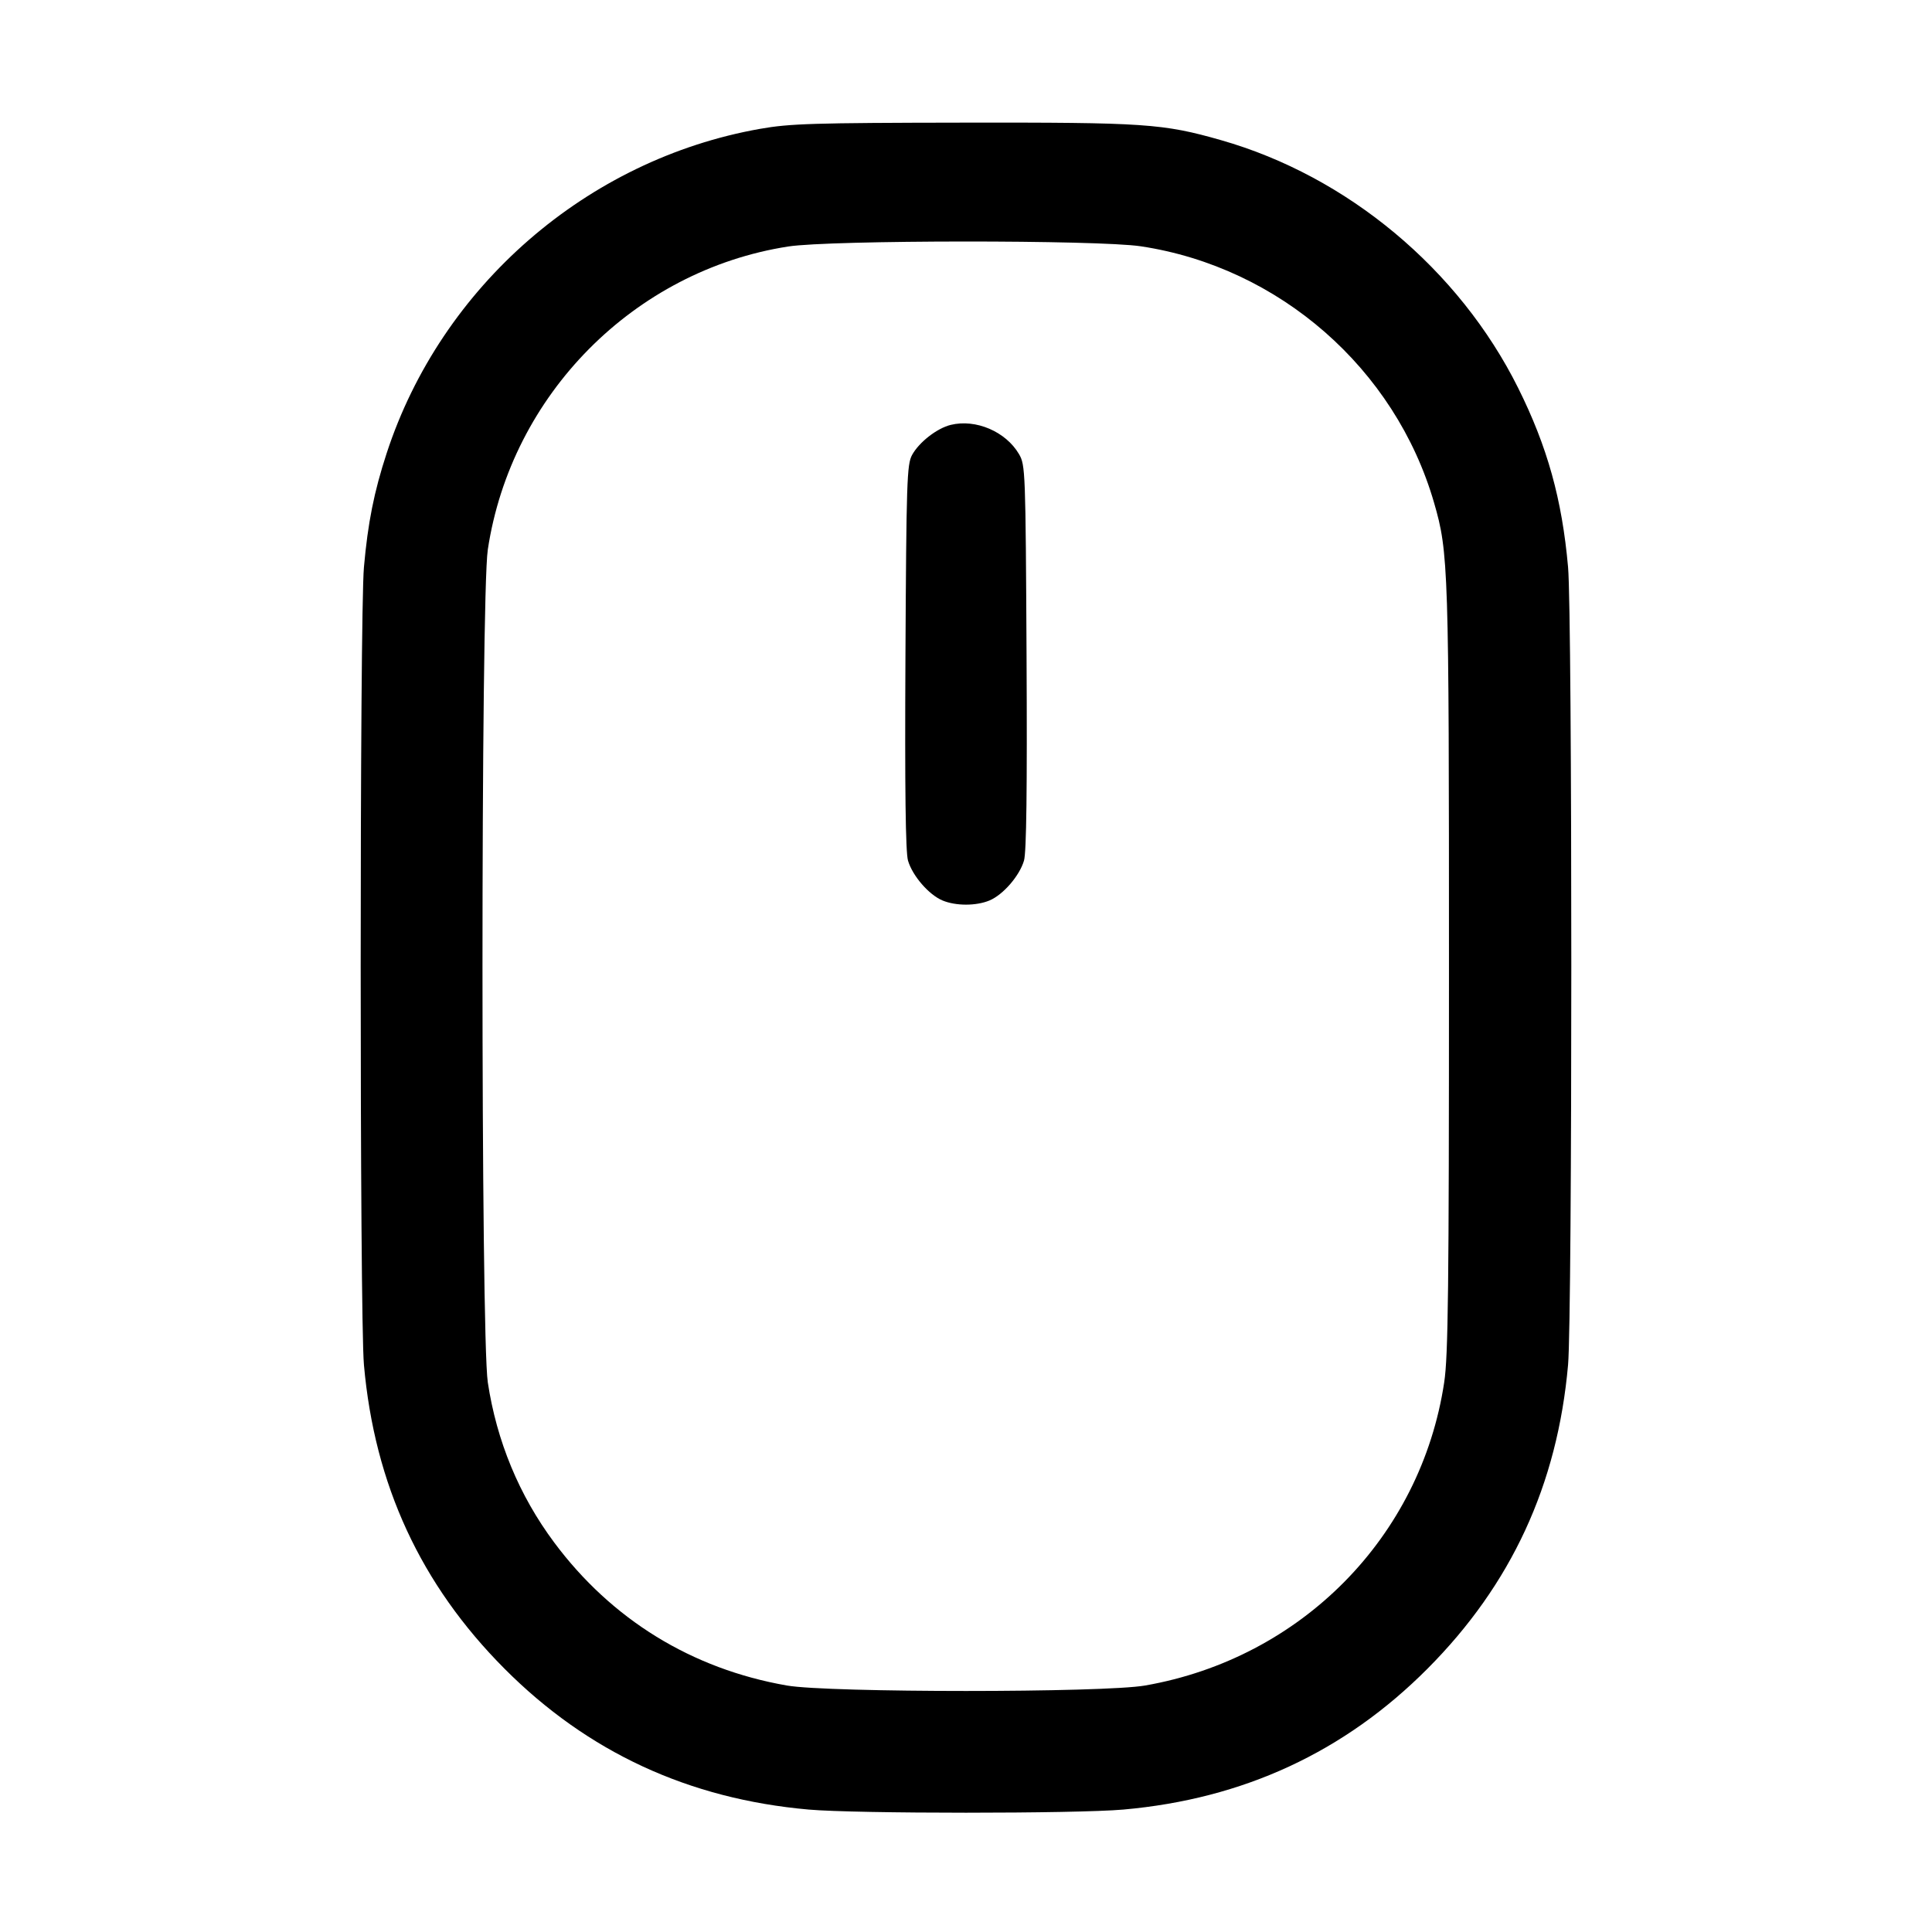 <svg fill="currentColor" viewBox="0 0 256 256" xmlns="http://www.w3.org/2000/svg"><path d="M100.693 17.075 C 77.783 21.131,58.468 37.918,51.231 60.065 C 49.561 65.175,48.743 69.279,48.223 75.153 C 47.650 81.628,47.650 174.372,48.223 180.847 C 49.629 196.737,55.747 209.962,66.844 221.106 C 77.861 232.168,91.248 238.369,107.153 239.777 C 113.429 240.333,142.571 240.333,148.847 239.777 C 164.752 238.369,178.139 232.168,189.156 221.106 C 200.253 209.962,206.371 196.737,207.777 180.847 C 208.350 174.372,208.350 81.628,207.777 75.153 C 206.982 66.171,205.036 59.184,201.166 51.413 C 193.333 35.685,178.543 23.347,161.802 18.574 C 154.079 16.372,151.748 16.214,127.573 16.250 C 107.727 16.279,104.663 16.373,100.693 17.075 M151.169 32.636 C 169.505 35.399,184.871 48.835,190.018 66.603 C 191.938 73.230,191.998 75.096,191.996 128.427 C 191.995 170.853,191.894 179.660,191.364 183.169 C 188.275 203.669,172.427 219.730,151.729 223.340 C 146.201 224.303,109.799 224.303,104.271 223.340 C 91.673 221.143,81.038 214.603,73.423 204.372 C 68.793 198.152,65.808 190.949,64.636 183.169 C 63.697 176.944,63.697 79.056,64.636 72.831 C 67.731 52.296,84.040 35.838,104.442 32.662 C 110.007 31.795,145.463 31.775,151.169 32.636 M125.979 56.299 C 124.155 56.745,121.781 58.592,120.853 60.289 C 120.170 61.537,120.096 63.822,119.976 87.040 C 119.886 104.625,119.990 112.921,120.315 114.034 C 120.905 116.049,123.078 118.561,124.886 119.317 C 126.650 120.054,129.350 120.054,131.114 119.317 C 132.922 118.561,135.095 116.049,135.685 114.034 C 136.010 112.921,136.114 104.625,136.024 87.040 C 135.897 62.346,135.869 61.613,135.020 60.166 C 133.268 57.184,129.303 55.488,125.979 56.299 " stroke="none" fill-rule="evenodd"></path></svg>